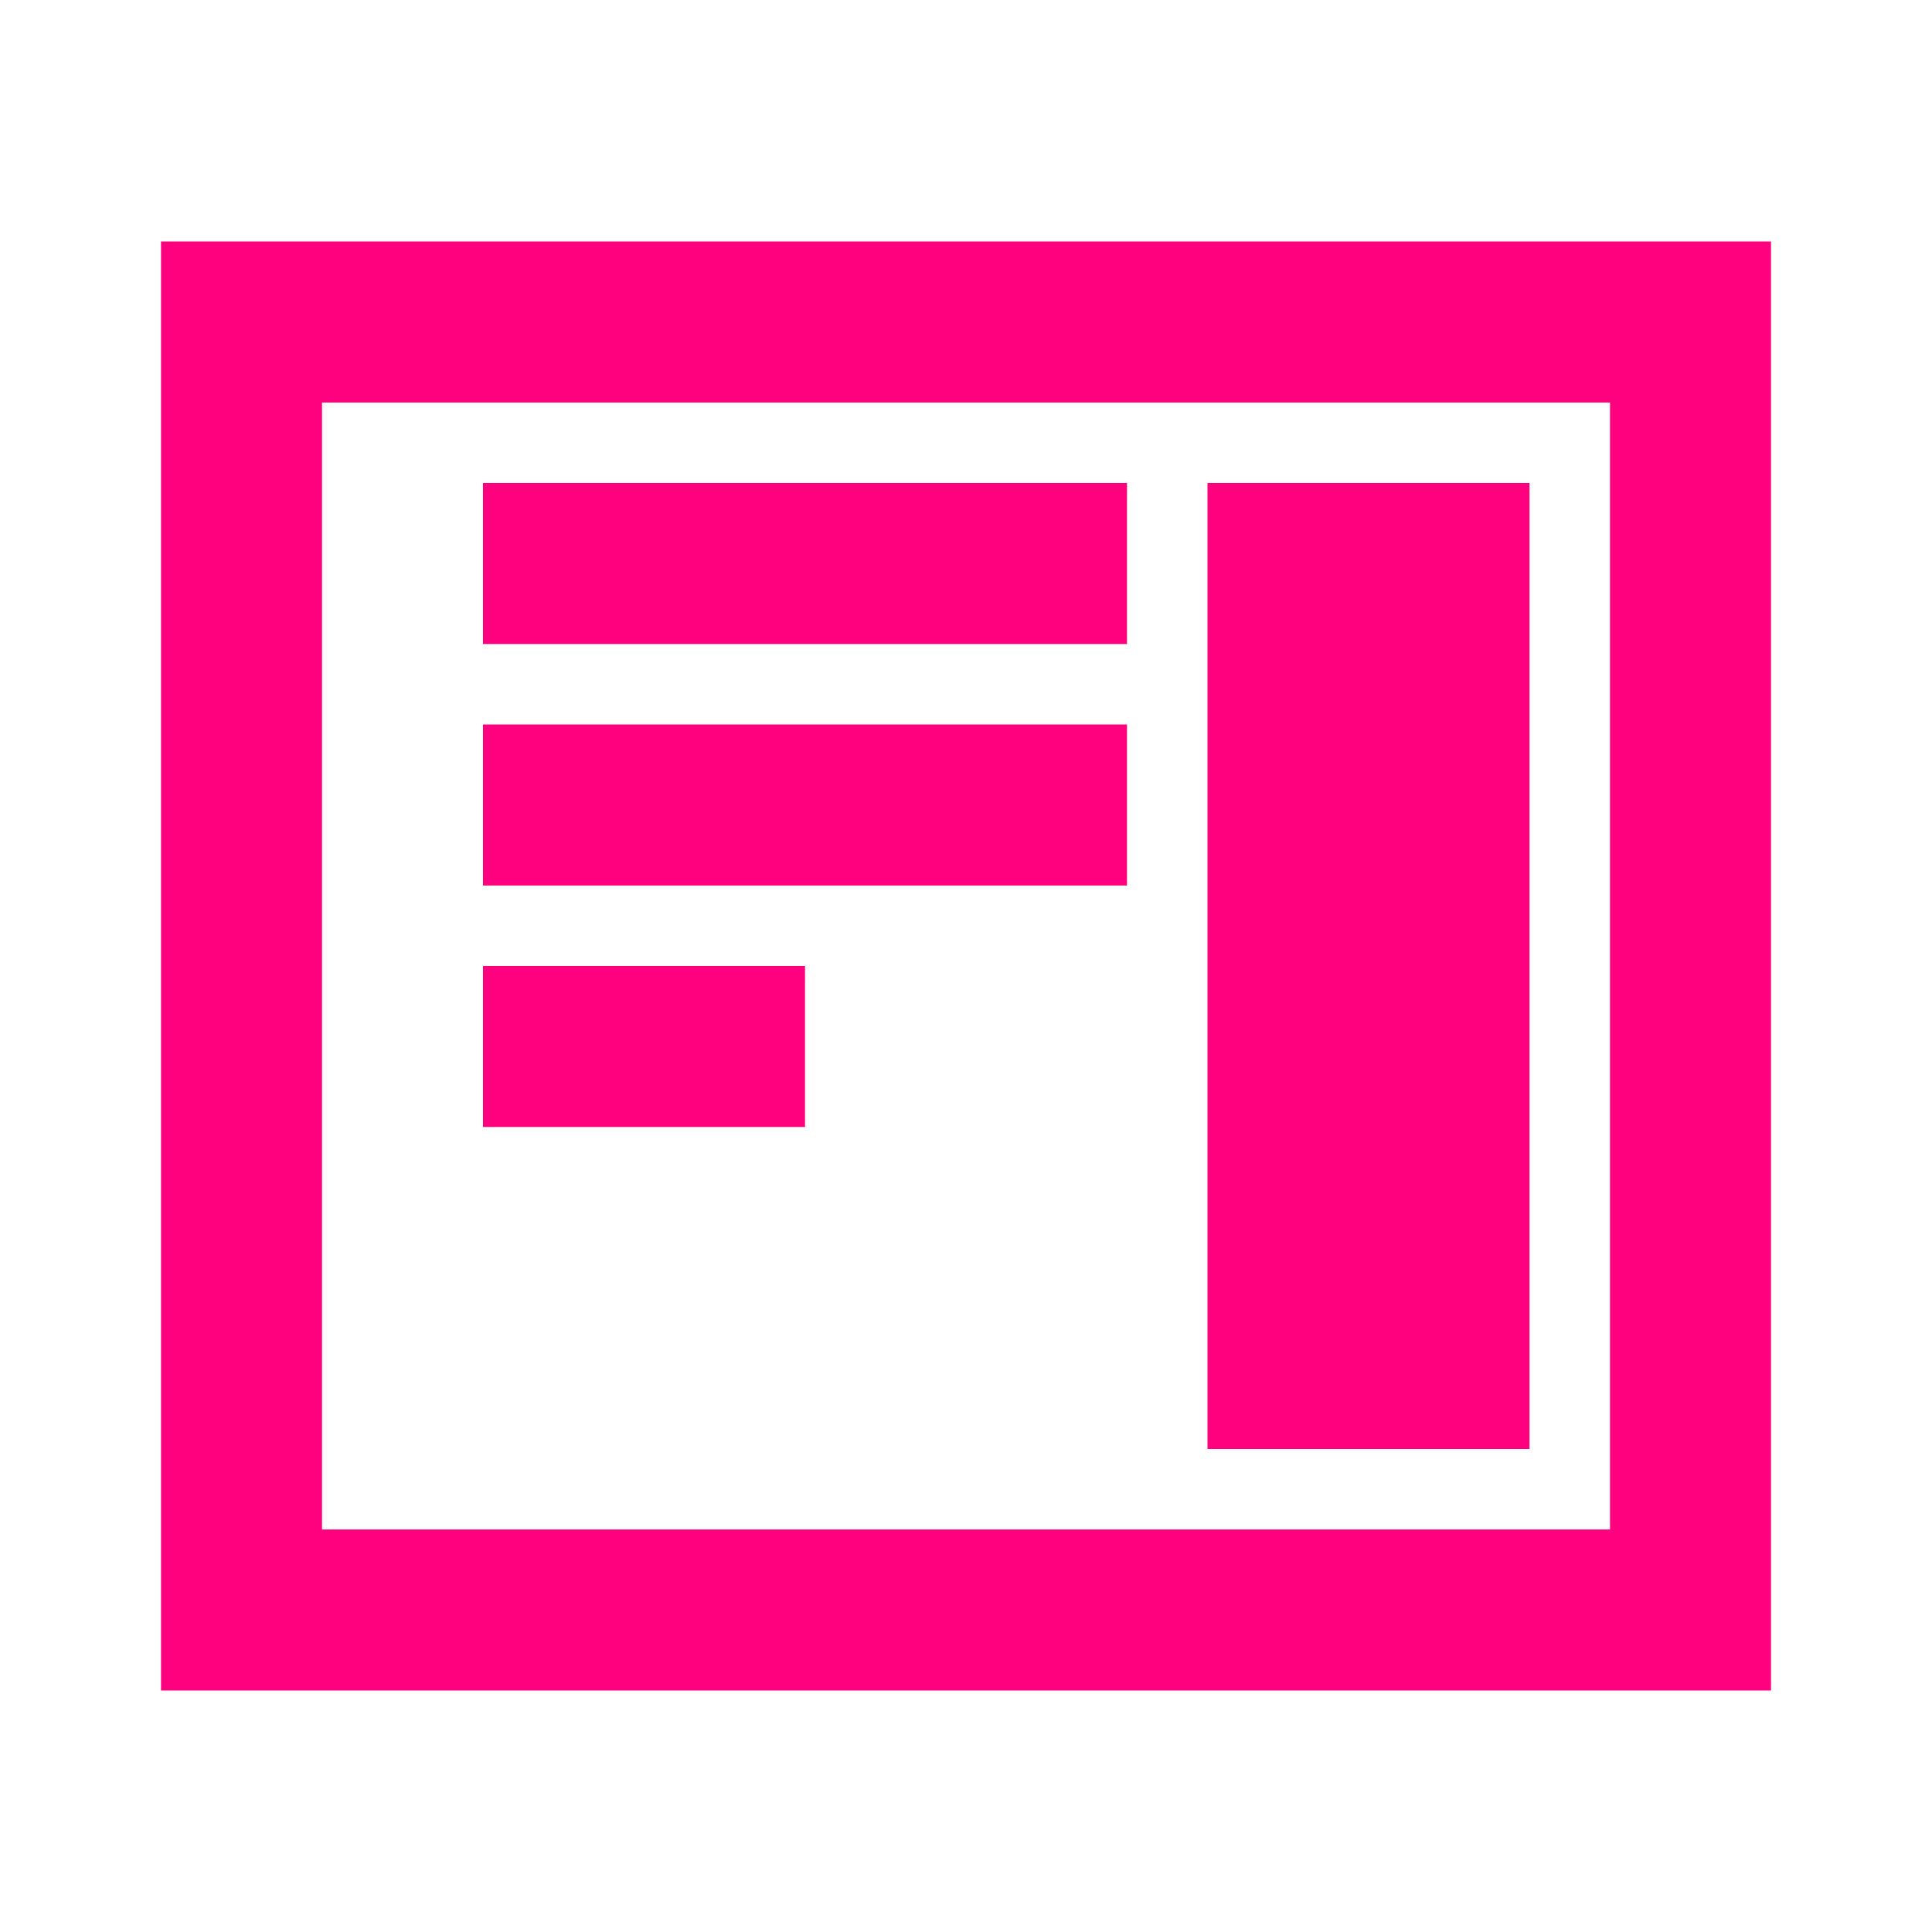 <svg width="100" height="100" viewBox="0 0 24 24" fill="none" xmlns="http://www.w3.org/2000/svg">
  <path d="M3 4H21V20H3V4Z" stroke="#FF007F" stroke-width="2"/>
  <path d="M6 7H14" stroke="#FF007F" stroke-width="2"/>
  <path d="M6 10H14" stroke="#FF007F" stroke-width="2"/>
  <path d="M6 13H10" stroke="#FF007F" stroke-width="2"/>
  <path d="M16 7H18V17H16V7Z" stroke="#FF007F" stroke-width="2"/>
</svg>
